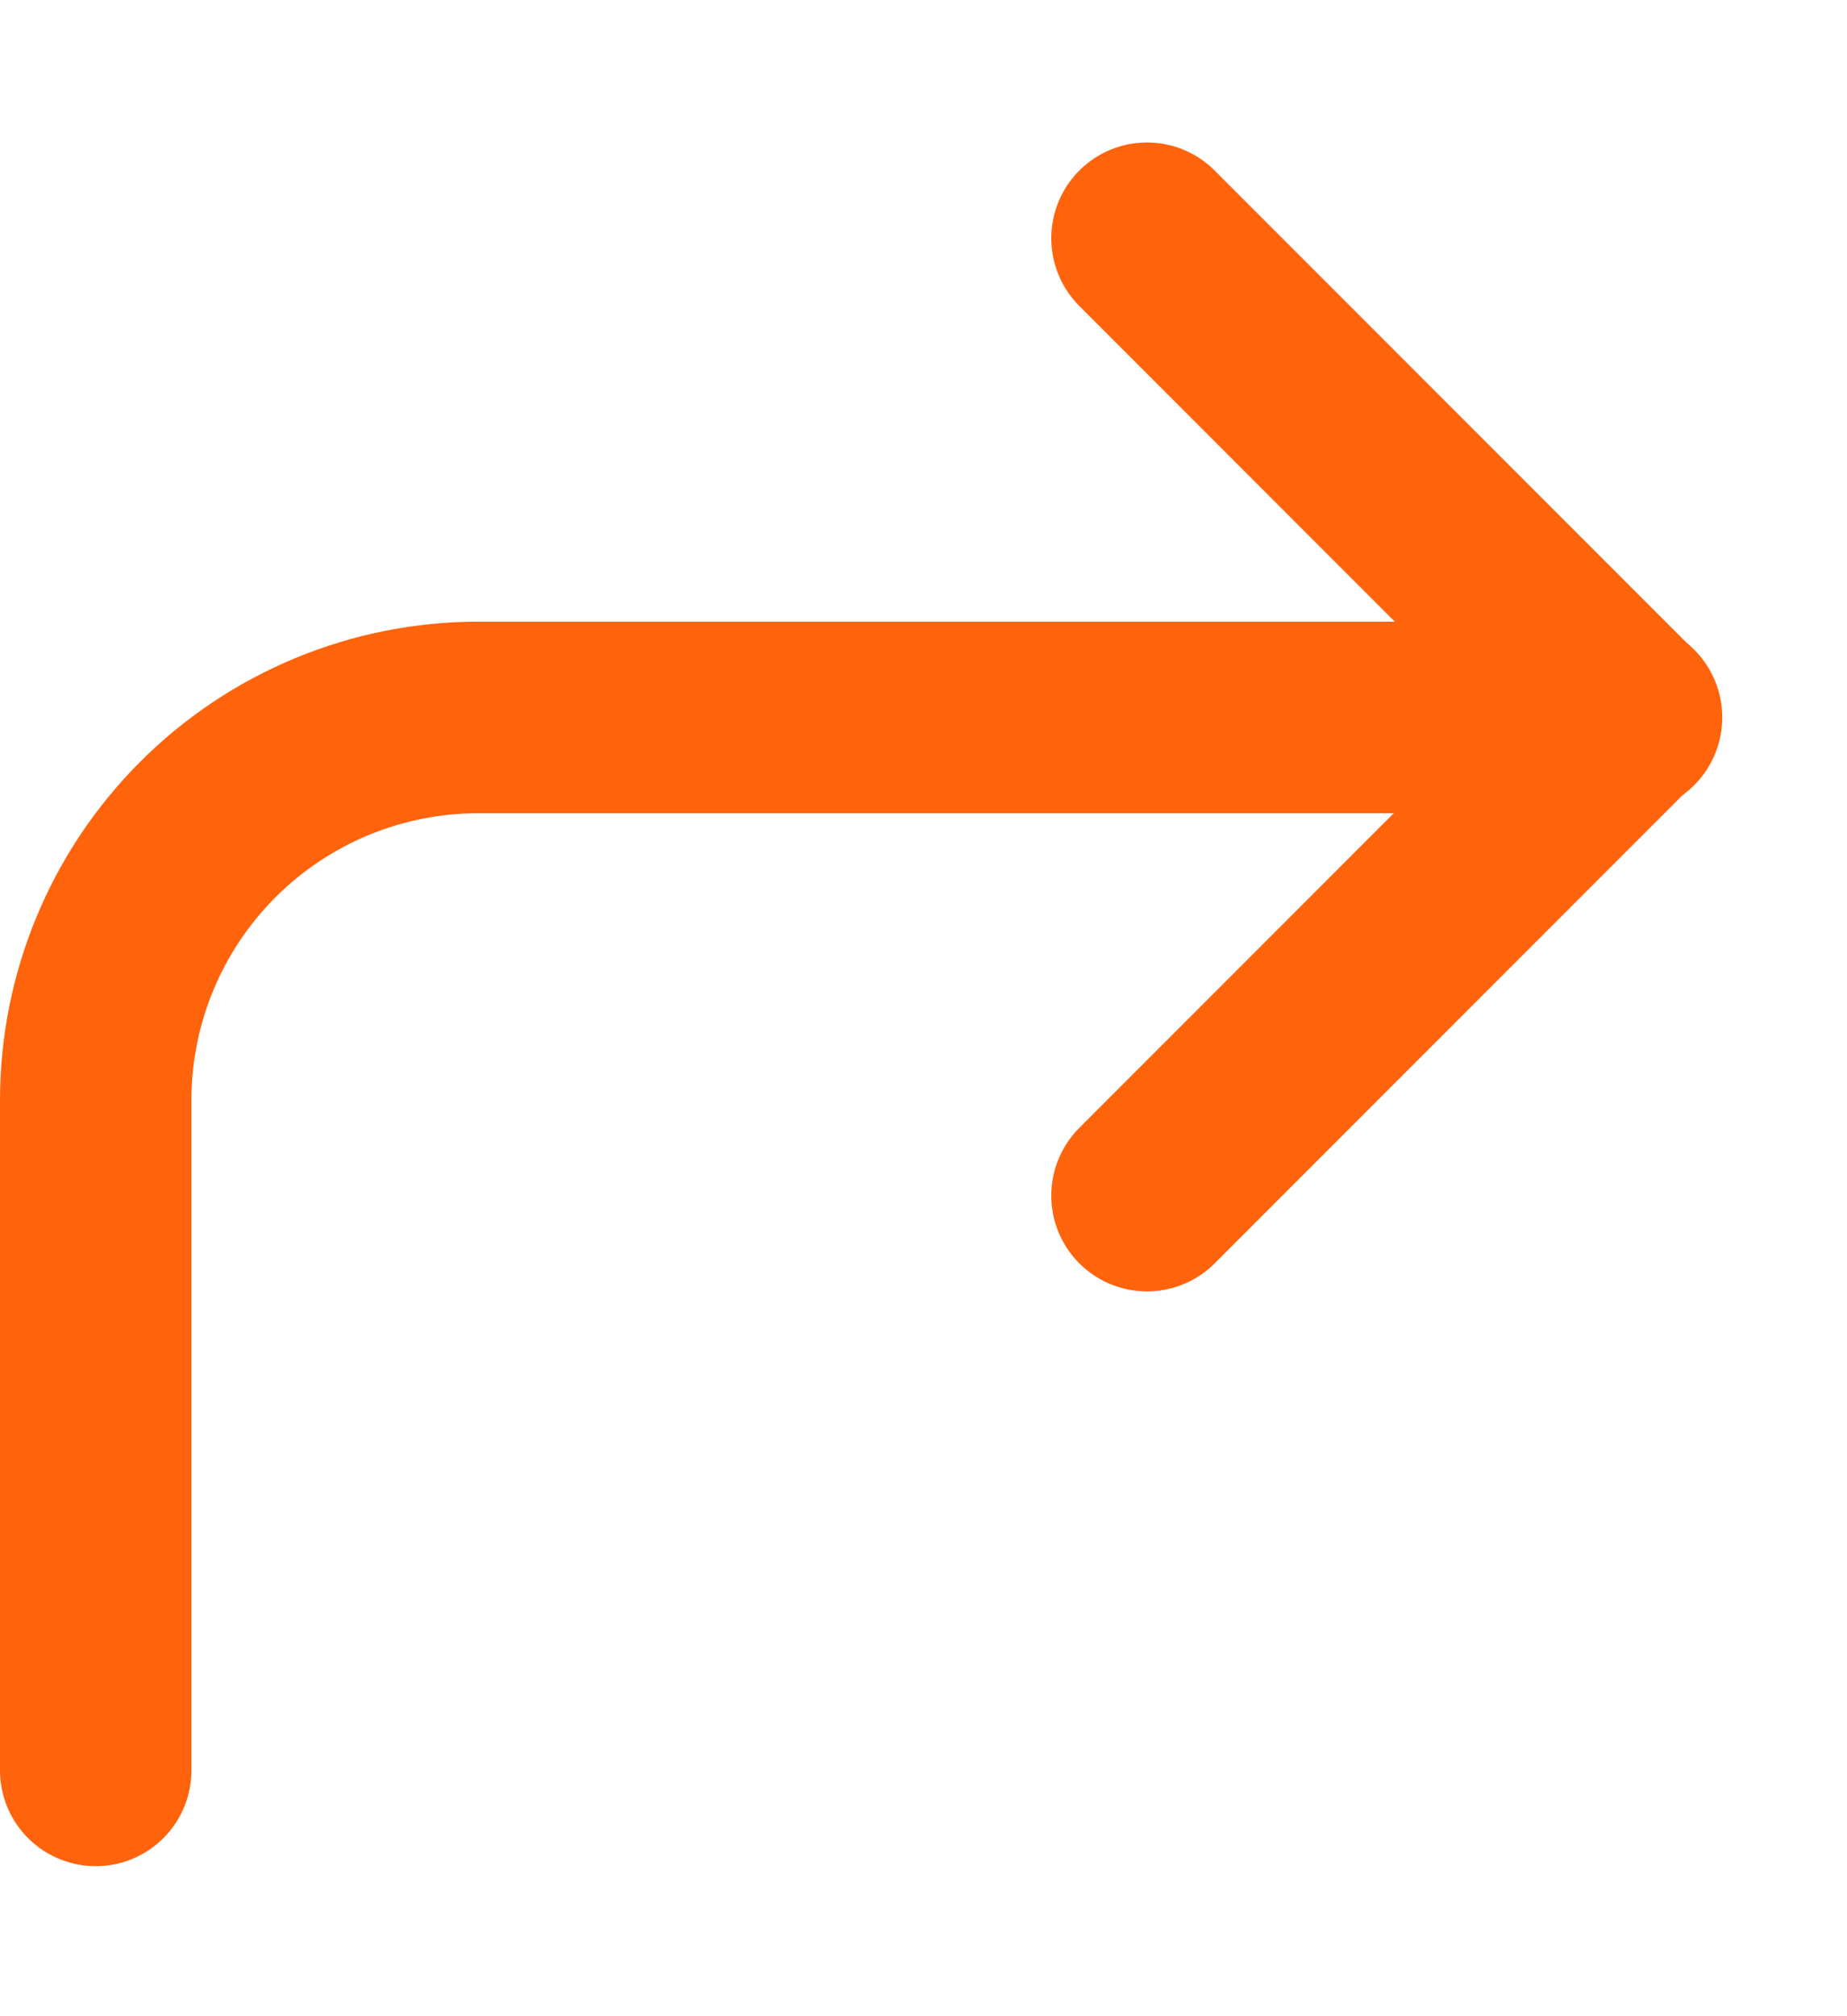 <svg width="11" height="12" viewBox="0 0 11 12" fill="none" xmlns="http://www.w3.org/2000/svg">
<path d="M6.831 7.116L9.68 4.267L6.831 1.418" stroke="#FF630C" stroke-width="1.14" stroke-linecap="round" stroke-linejoin="round"/>
<path d="M0.57 10.537V6.549C0.57 5.944 0.81 5.365 1.238 4.937C1.665 4.51 2.245 4.27 2.85 4.27H9.687" stroke="#FF630C" stroke-width="1.14" stroke-linecap="round" stroke-linejoin="round"/>
</svg>

